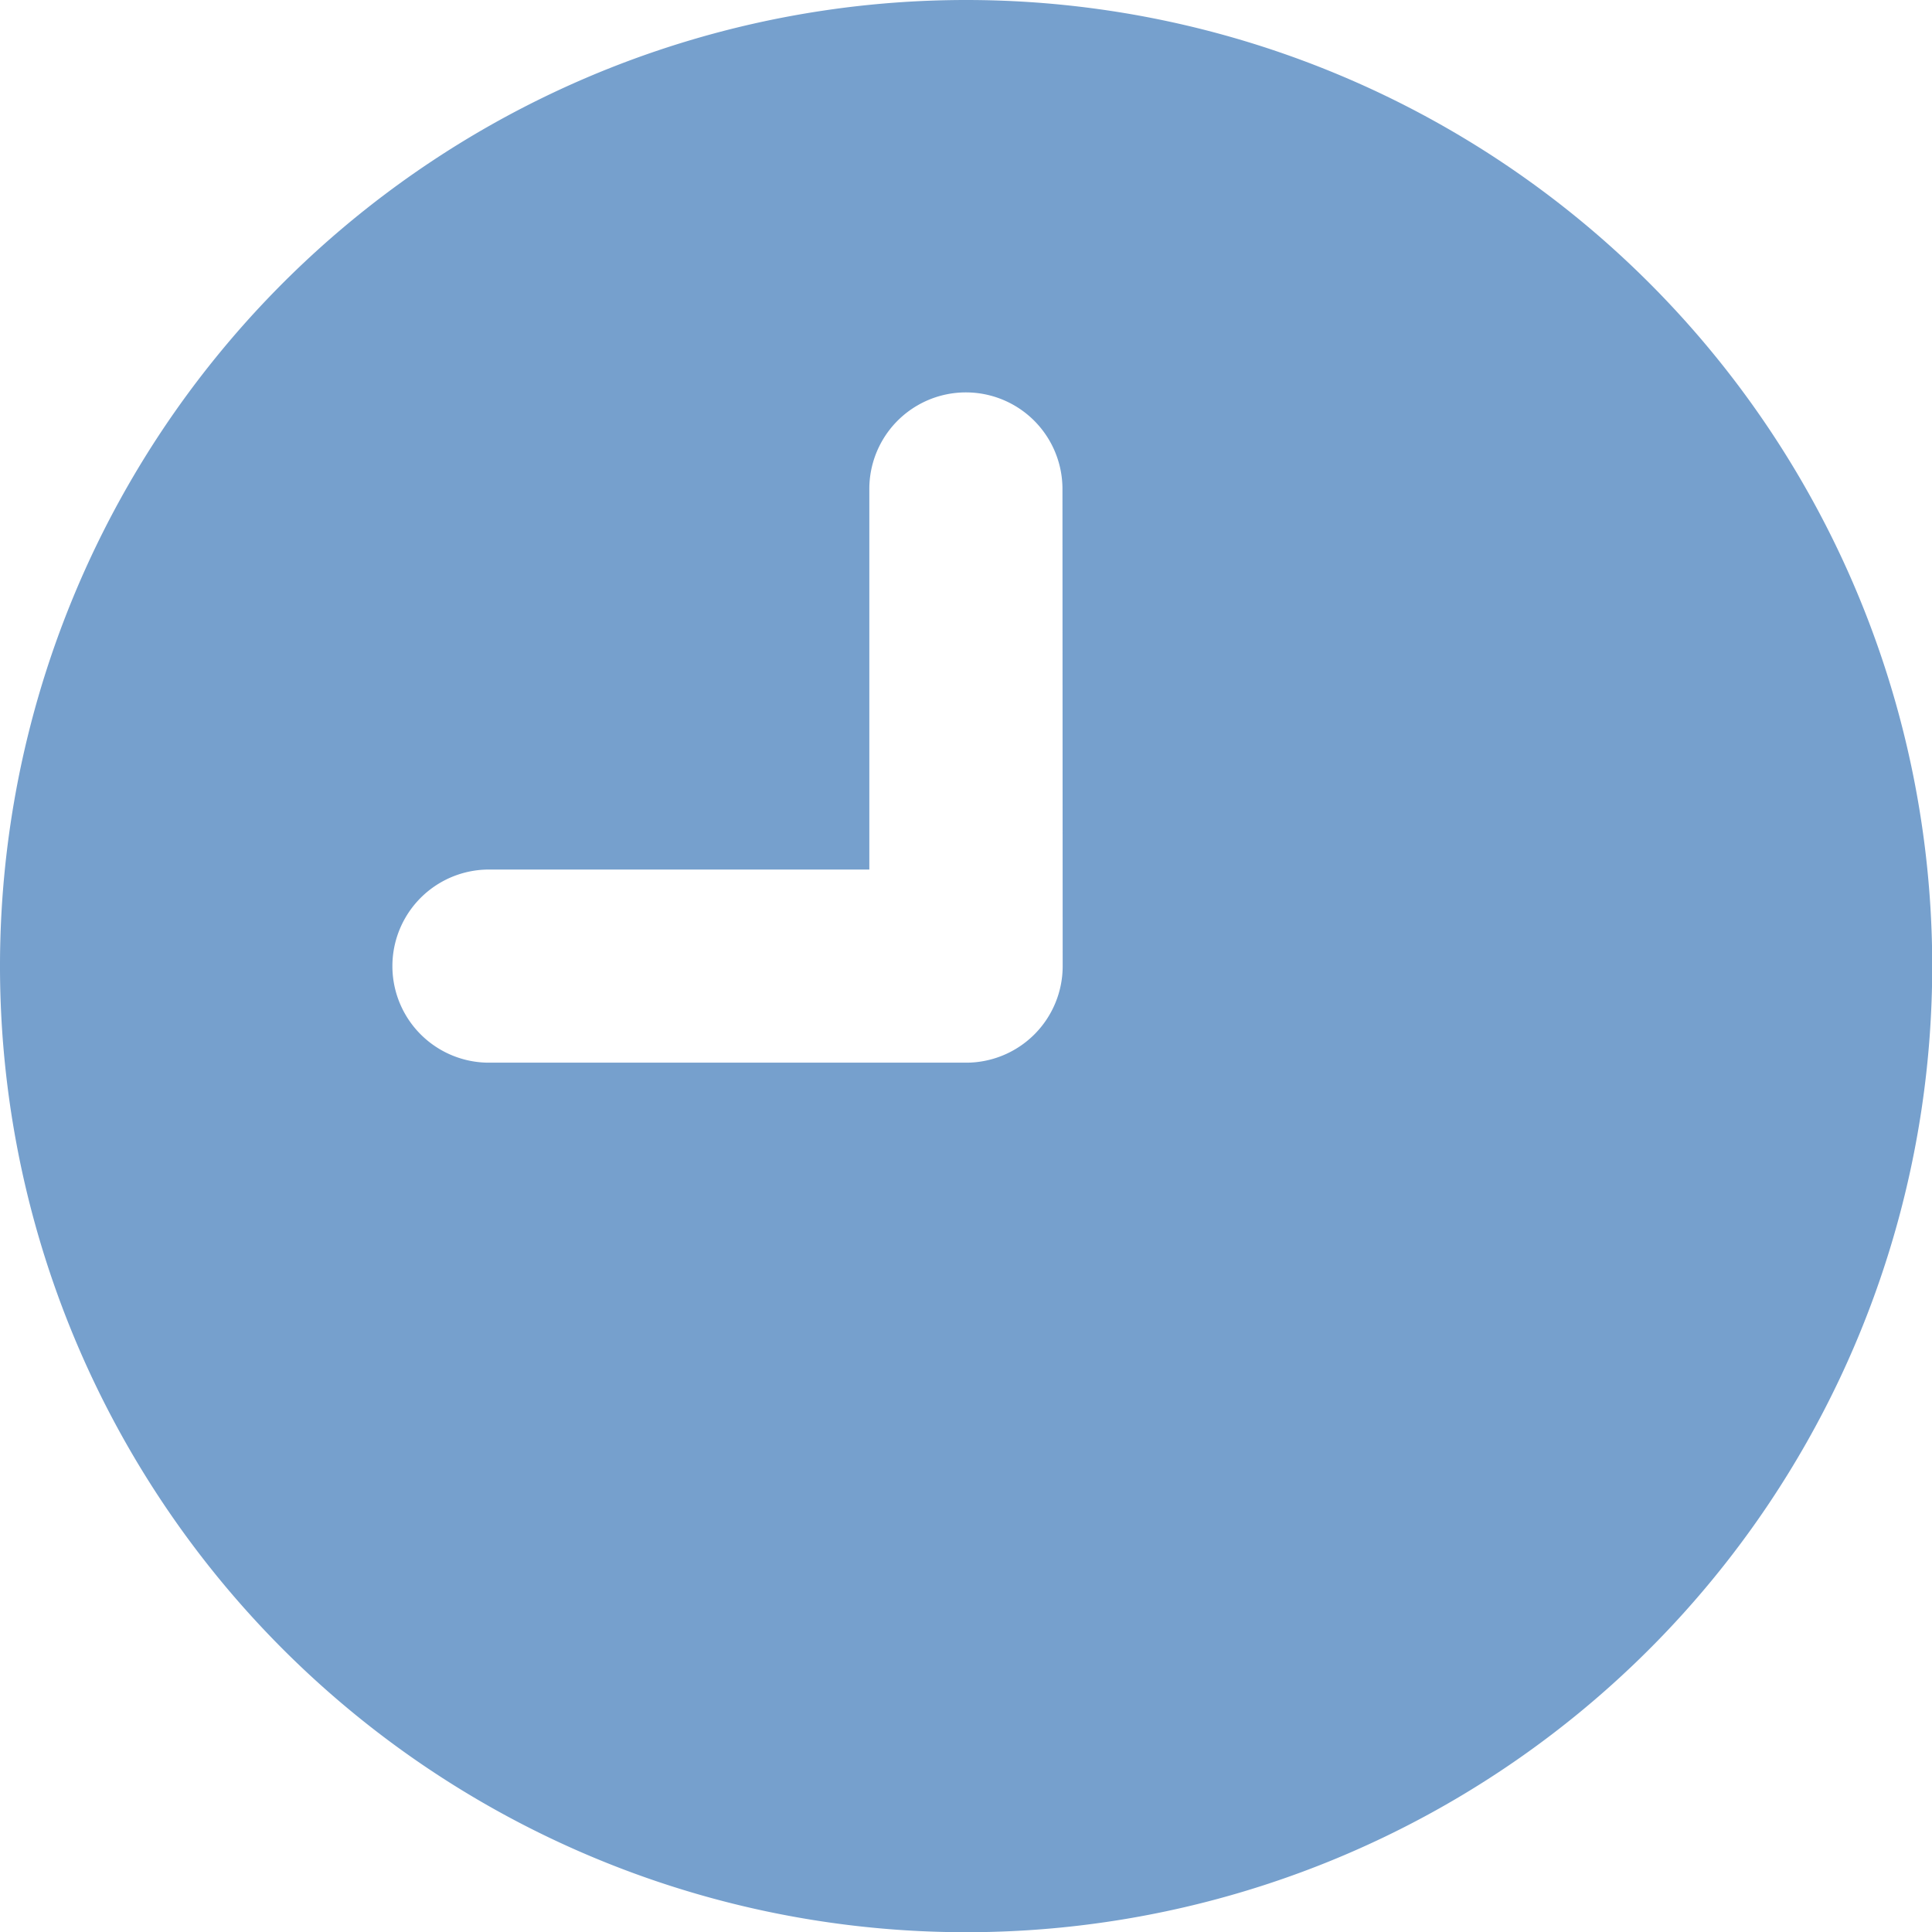<svg xmlns="http://www.w3.org/2000/svg" width="8.823" height="8.823" viewBox="0 0 8.823 8.823">
  <g id="noun_Time_3806576" transform="translate(-1.648 -1)">
    <path id="Caminho_162" data-name="Caminho 162" d="M6.412,2a4.412,4.412,0,1,0,4.412,4.412A4.412,4.412,0,0,0,6.412,2Zm.441,4.412a.441.441,0,0,1-.441.441H4.233a.441.441,0,1,1,0-.882H5.97V4.233a.441.441,0,1,1,.882,0Z" transform="translate(-0.352 -1)" fill="#76a0cd"/>
  </g>
</svg>
